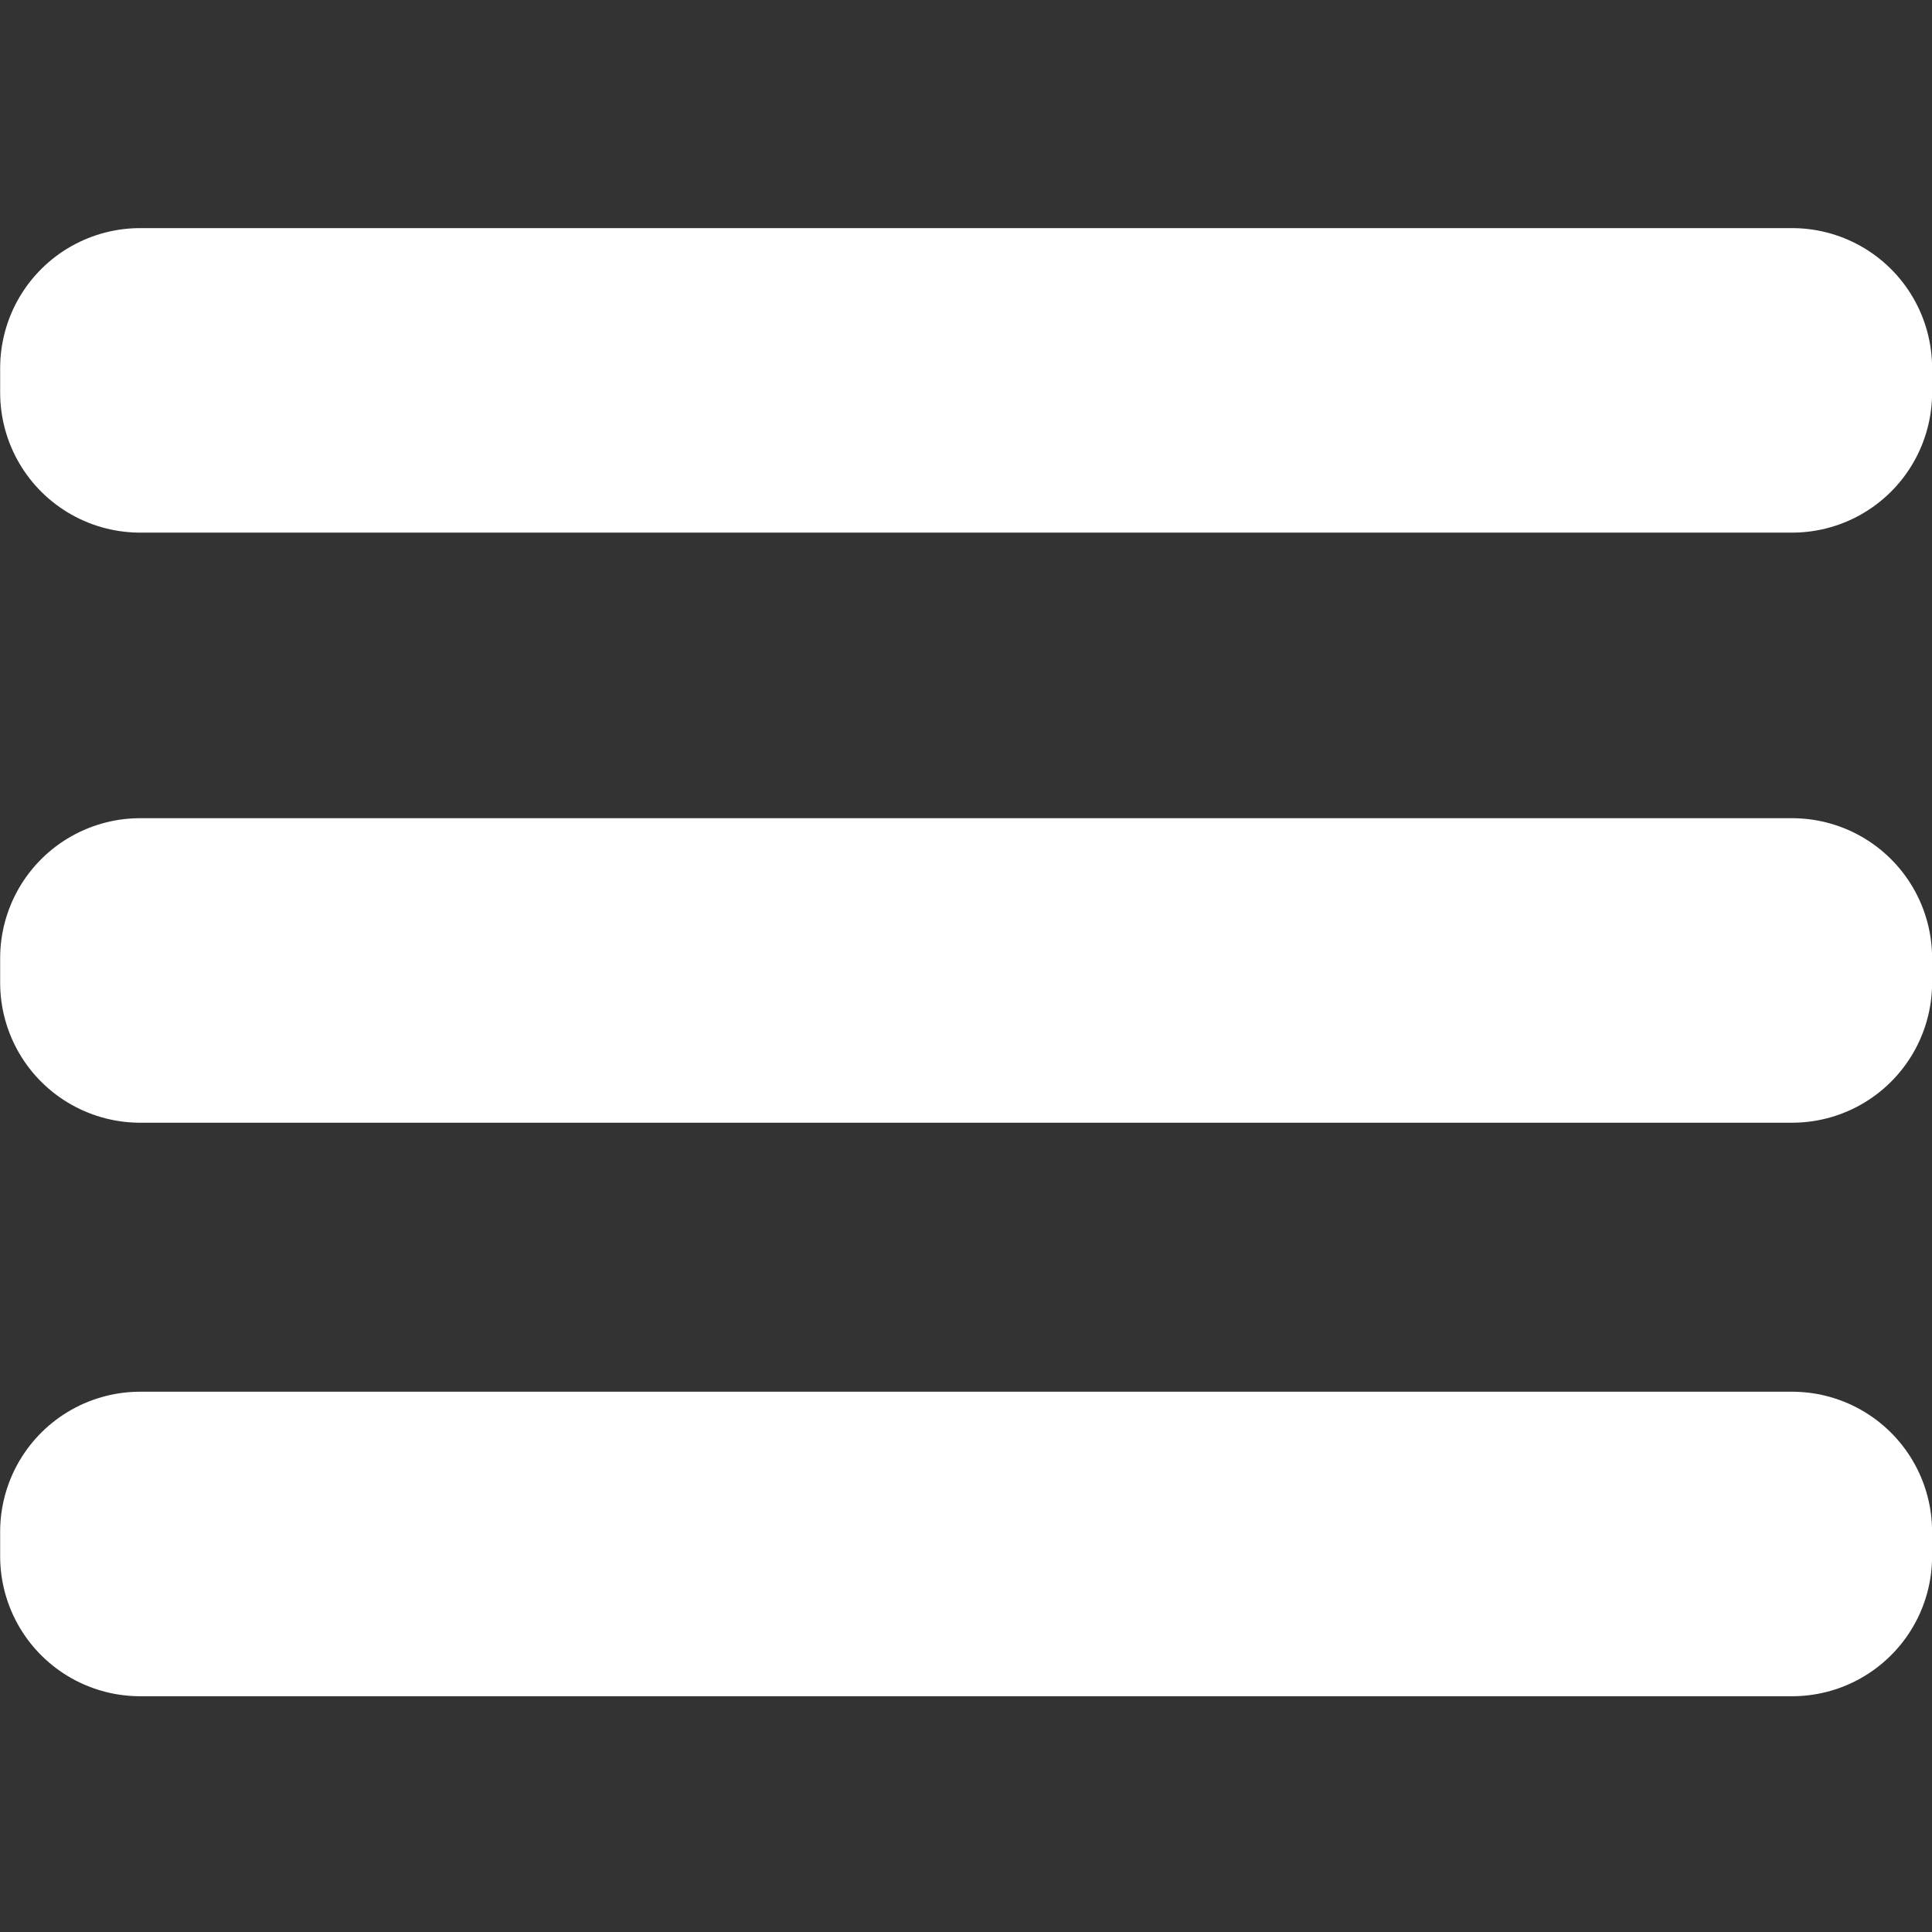 <?xml version="1.0" encoding="UTF-8" standalone="no"?>
<!-- Generator: Adobe Illustrator 19.0.0, SVG Export Plug-In . SVG Version: 6.00 Build 0)  -->

<svg
   xmlns:dc="http://purl.org/dc/elements/1.1/"
   xmlns:cc="http://creativecommons.org/ns#"
   xmlns:rdf="http://www.w3.org/1999/02/22-rdf-syntax-ns#"
   xmlns:svg="http://www.w3.org/2000/svg"
   xmlns="http://www.w3.org/2000/svg"
   xmlns:sodipodi="http://sodipodi.sourceforge.net/DTD/sodipodi-0.dtd"
   xmlns:inkscape="http://www.inkscape.org/namespaces/inkscape"
   version="1.1"
   id="Layer_1"
   x="0px"
   y="0px"
   viewBox="0 0 551.034 551.034"
   style="enable-background:new 0 0 551.034 551.034;"
   xml:space="preserve"
   sodipodi:docname="menu.svg"
   inkscape:version="0.92.4 (5da689c313, 2019-01-14)"><rect x="0" y="0" width="551.034" height="551.034" fill="#333333" stroke="none"/><defs
   id="defs70" /><sodipodi:namedview
   pagecolor="#ffffff"
   bordercolor="#666666"
   borderopacity="1"
   objecttolerance="10"
   gridtolerance="10"
   guidetolerance="10"
   inkscape:pageopacity="0"
   inkscape:pageshadow="2"
   inkscape:window-width="2256"
   inkscape:window-height="1425"
   id="namedview68"
   showgrid="false"
   inkscape:zoom="1.5693979"
   inkscape:cx="275.517"
   inkscape:cy="239.47226"
   inkscape:window-x="-9"
   inkscape:window-y="-9"
   inkscape:window-maximized="1"
   inkscape:current-layer="Layer_1" />

<g
   id="g37">
</g>
<g
   id="g39">
</g>
<g
   id="g41">
</g>
<g
   id="g43">
</g>
<g
   id="g45">
</g>
<g
   id="g47">
</g>
<g
   id="g49">
</g>
<g
   id="g51">
</g>
<g
   id="g53">
</g>
<g
   id="g55">
</g>
<g
   id="g57">
</g>
<g
   id="g59">
</g>
<g
   id="g61">
</g>
<g
   id="g63">
</g>
<g
   id="g65">
</g>
<rect
   style="fill:none;fill-opacity:1;stroke:#ffffff;stroke-width:79.873;stroke-linecap:round;stroke-linejoin:round;stroke-miterlimit:4;stroke-dasharray:none;stroke-opacity:1;paint-order:markers fill stroke"
   id="rect845"
   width="471.146"
   height="6.979"
   x="39.978"
   y="273.298" /><rect
   y="104.996"
   x="39.978"
   height="6.979"
   width="471.146"
   id="rect847"
   style="fill:none;fill-opacity:1;stroke:#ffffff;stroke-width:79.873;stroke-linecap:round;stroke-linejoin:round;stroke-miterlimit:4;stroke-dasharray:none;stroke-opacity:1;paint-order:markers fill stroke" /><rect
   y="436.875"
   x="39.978"
   height="6.979"
   width="471.146"
   id="rect849"
   style="fill:none;fill-opacity:1;stroke:#ffffff;stroke-width:79.873;stroke-linecap:round;stroke-linejoin:round;stroke-miterlimit:4;stroke-dasharray:none;stroke-opacity:1;paint-order:markers fill stroke" /></svg>